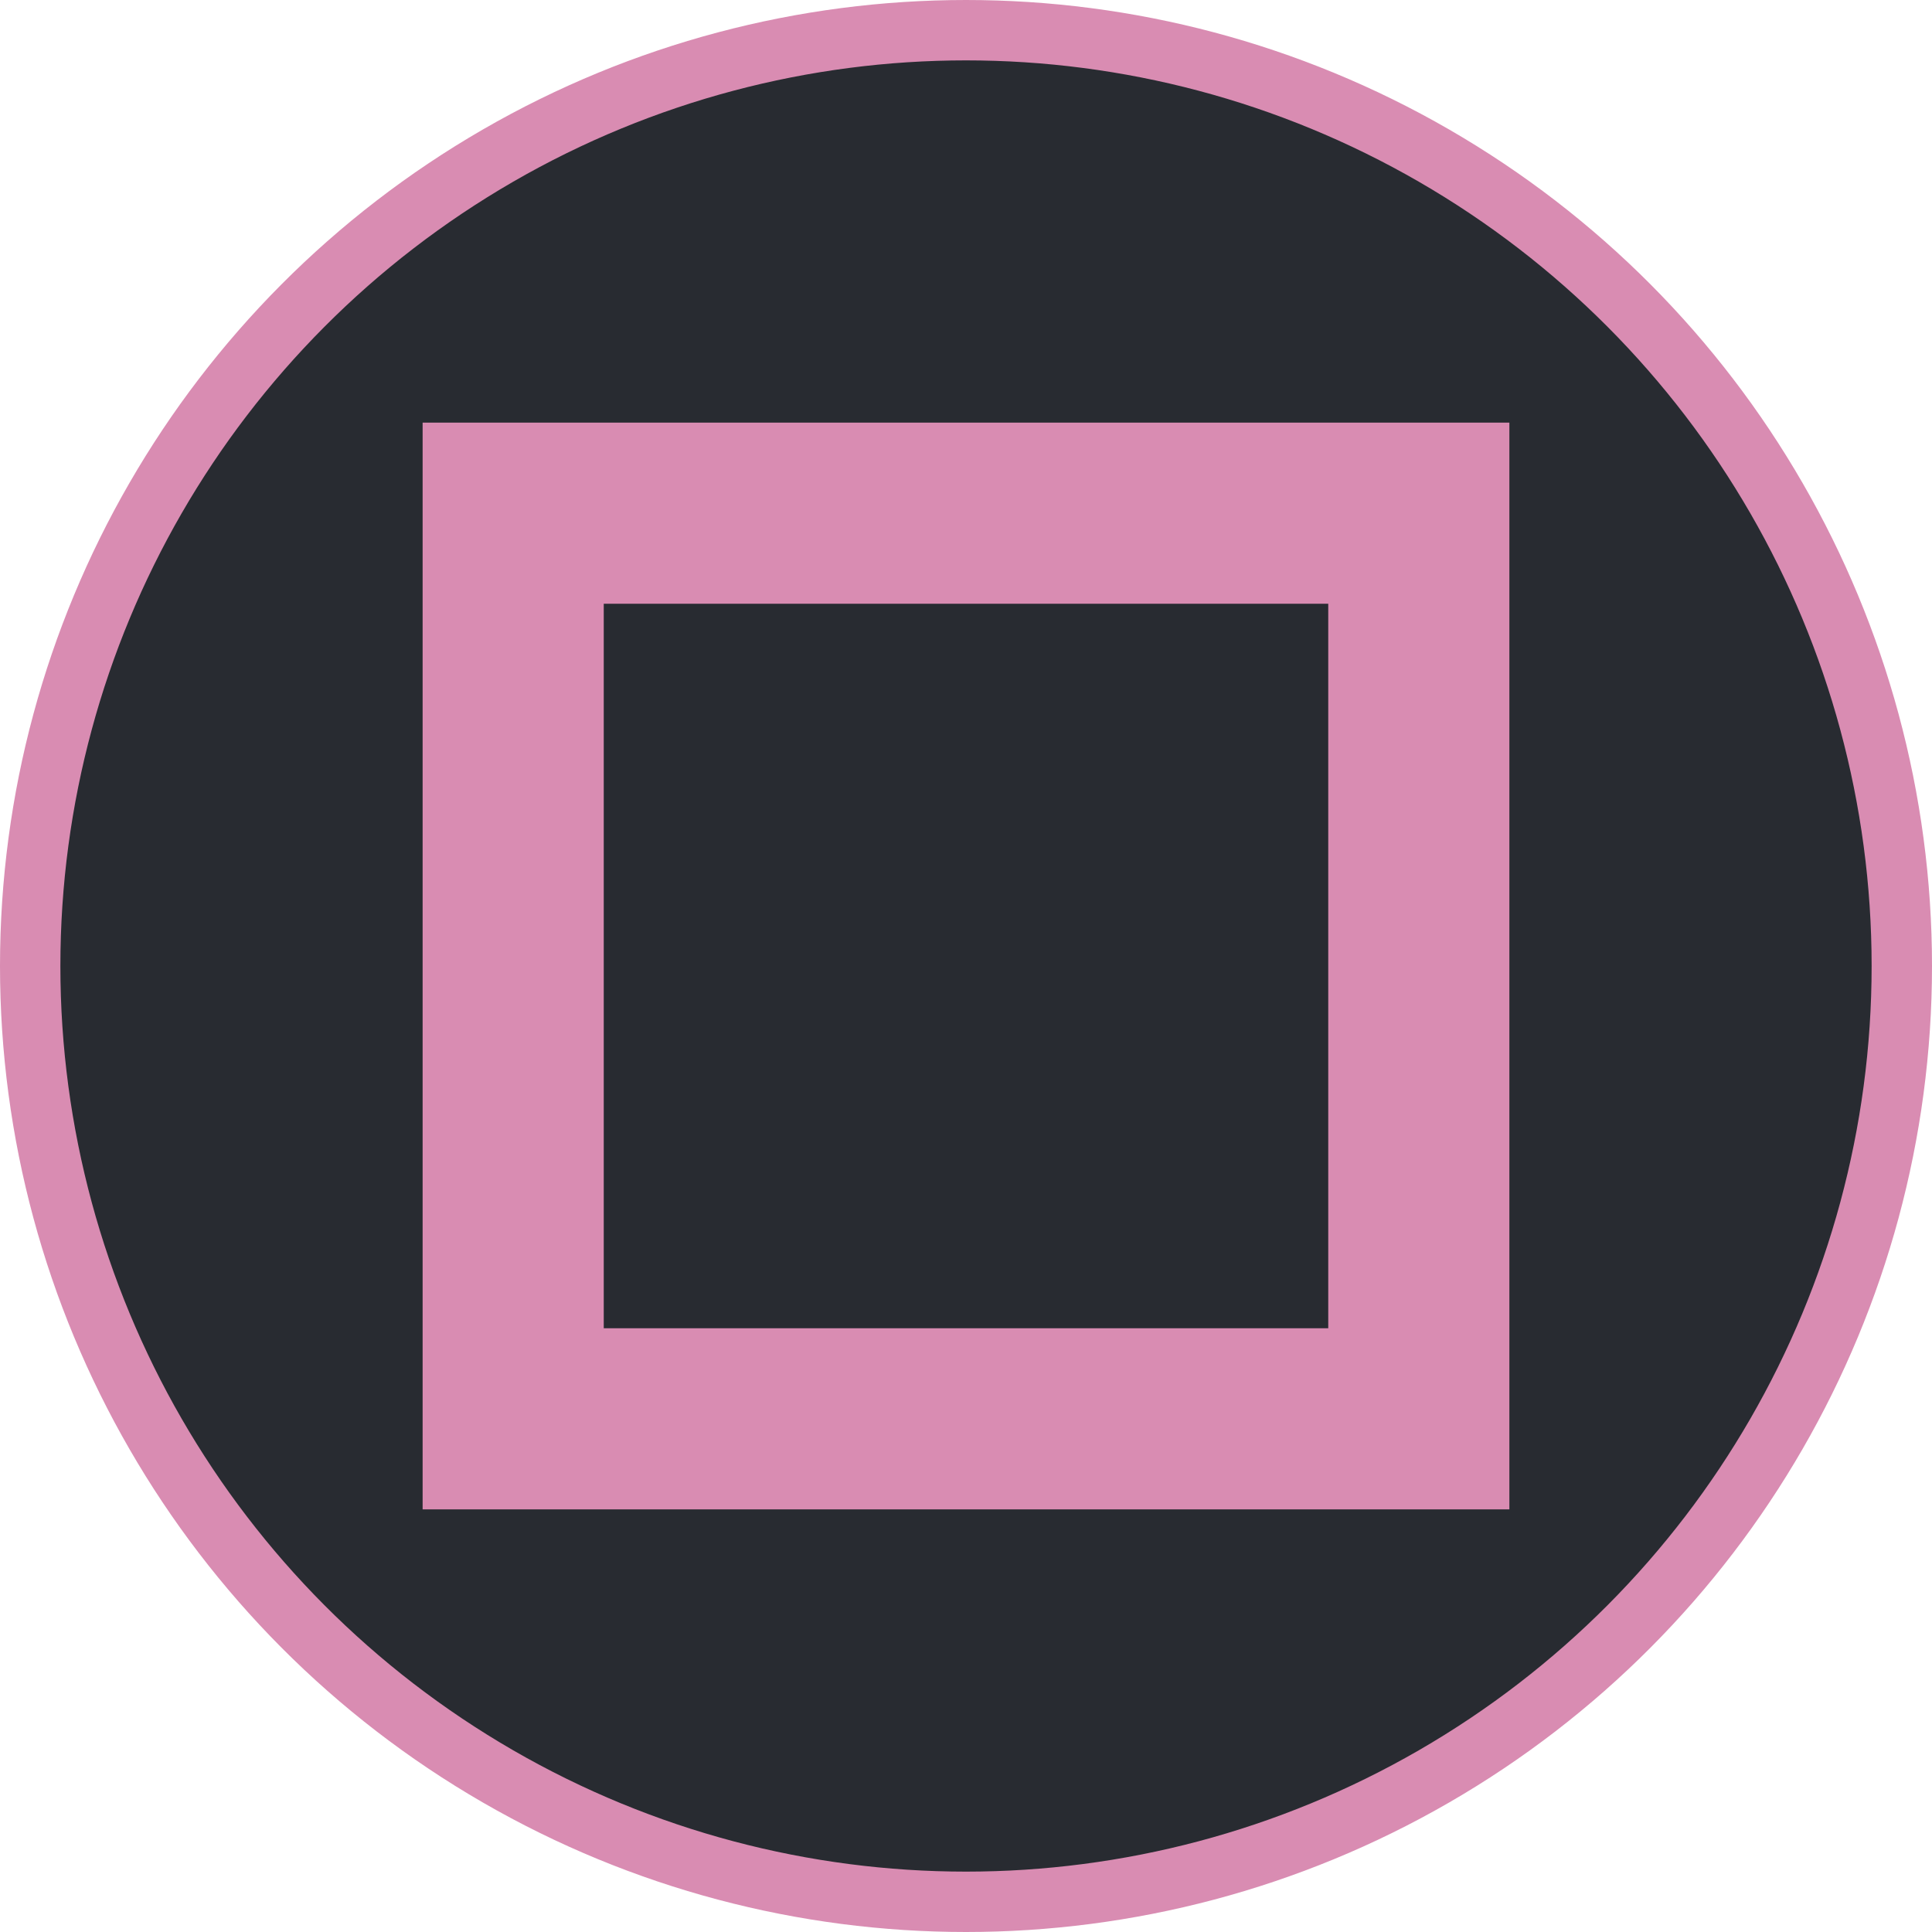 <svg width="32" height="32" viewBox="0 0 32 32" fill="none" xmlns="http://www.w3.org/2000/svg">
<g clip-path="url(#clip0_1_98)">
<circle cx="16" cy="16" r="15.5" fill="#282B31" stroke="#D98CB2"/>
<rect x="8.5" y="8.5" width="15" height="15" stroke="#D98CB2" stroke-width="3"/>
</g>
<defs>
<clipPath id="clip0_1_98">
<rect width="32" height="32" fill="white"/>
</clipPath>
</defs>
</svg>
